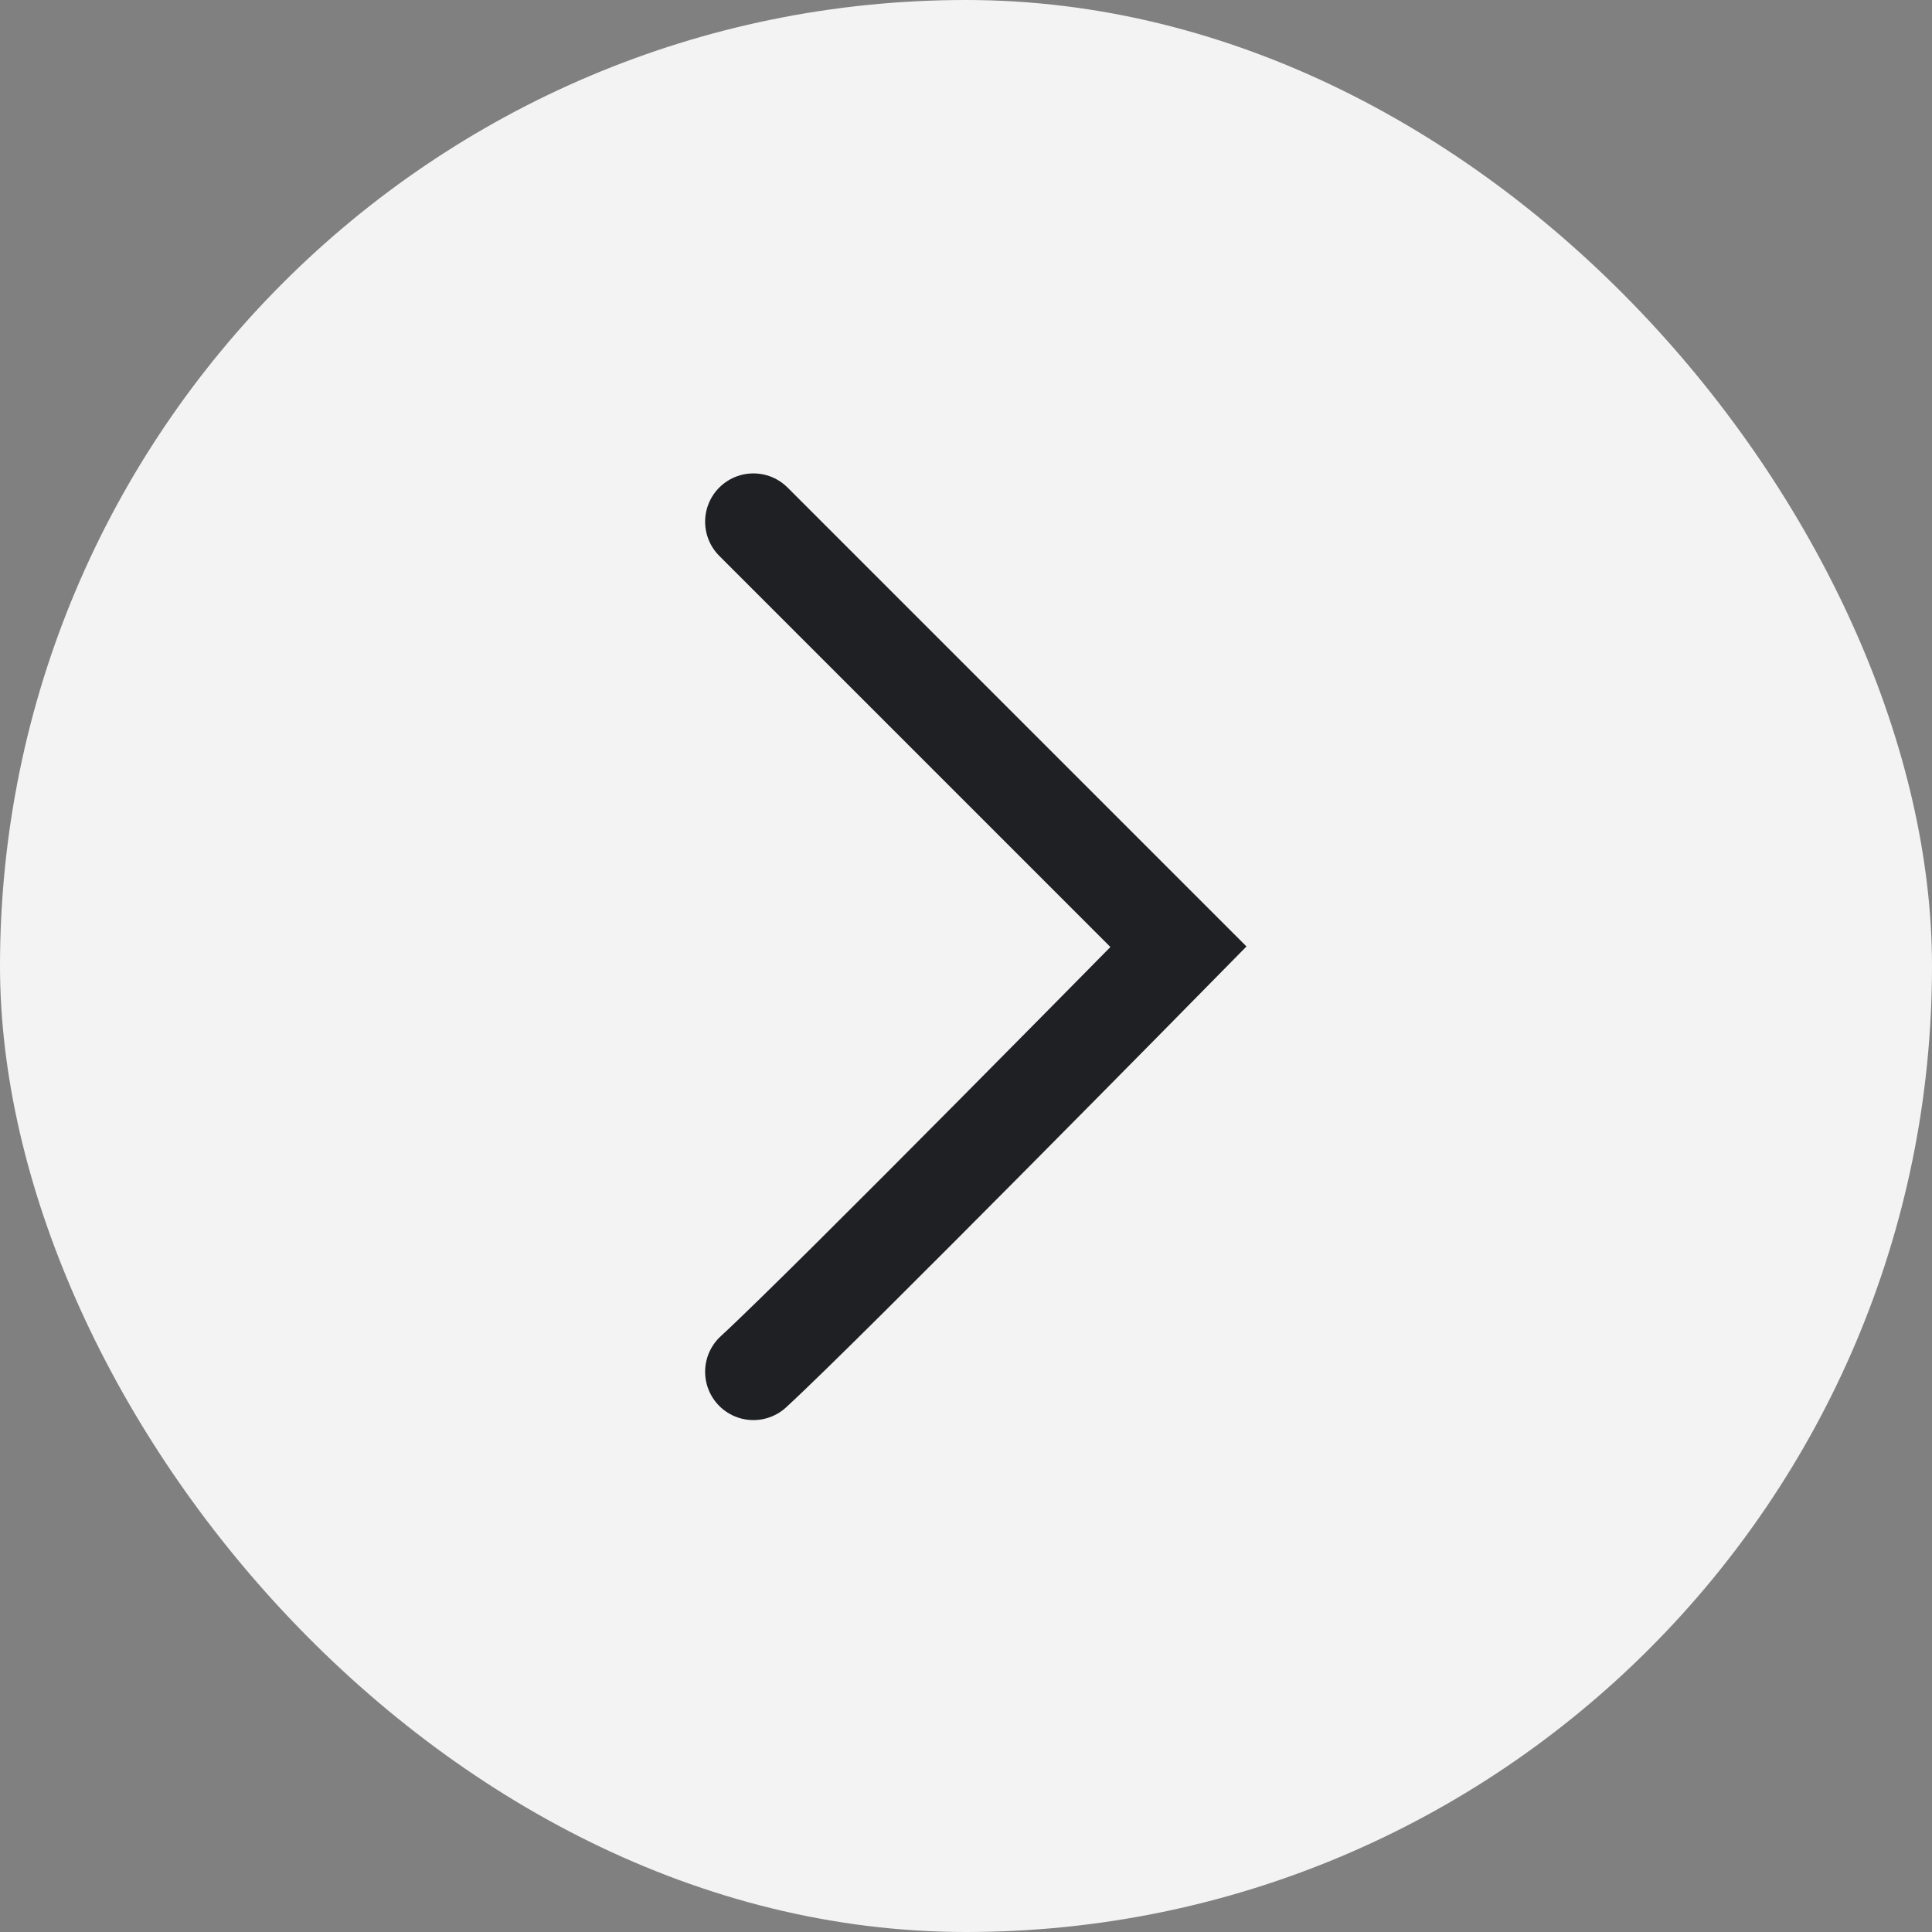 <svg xmlns="http://www.w3.org/2000/svg" width="30" height="30" viewBox="0 0 30 30">
  <rect x="0" y="0" width="30" height="30" fill="#808080" stroke="none"/>
  <g id="Component_7_67" data-name="Component 7 – 67" transform="translate(30 30) rotate(180)">
    <g id="Rectangle_5148" data-name="Rectangle 5148" fill="#f3f3f3" stroke="rgba(67,67,67,0)" stroke-width="1">
      <rect width="30" height="30" rx="15" stroke="none"/>
      <rect x="0.5" y="0.5" width="29" height="29" rx="14.5" fill="none"/>
    </g>
    <path id="Path_2578" data-name="Path 2578" d="M0,0C1.025,1.118,6.6,6.6,6.6,6.6L13.2,0" transform="translate(18.301 8.699) rotate(90)" fill="none" stroke="#1f2024" stroke-linecap="round" stroke-width="1.5"/>
  </g>
</svg>
